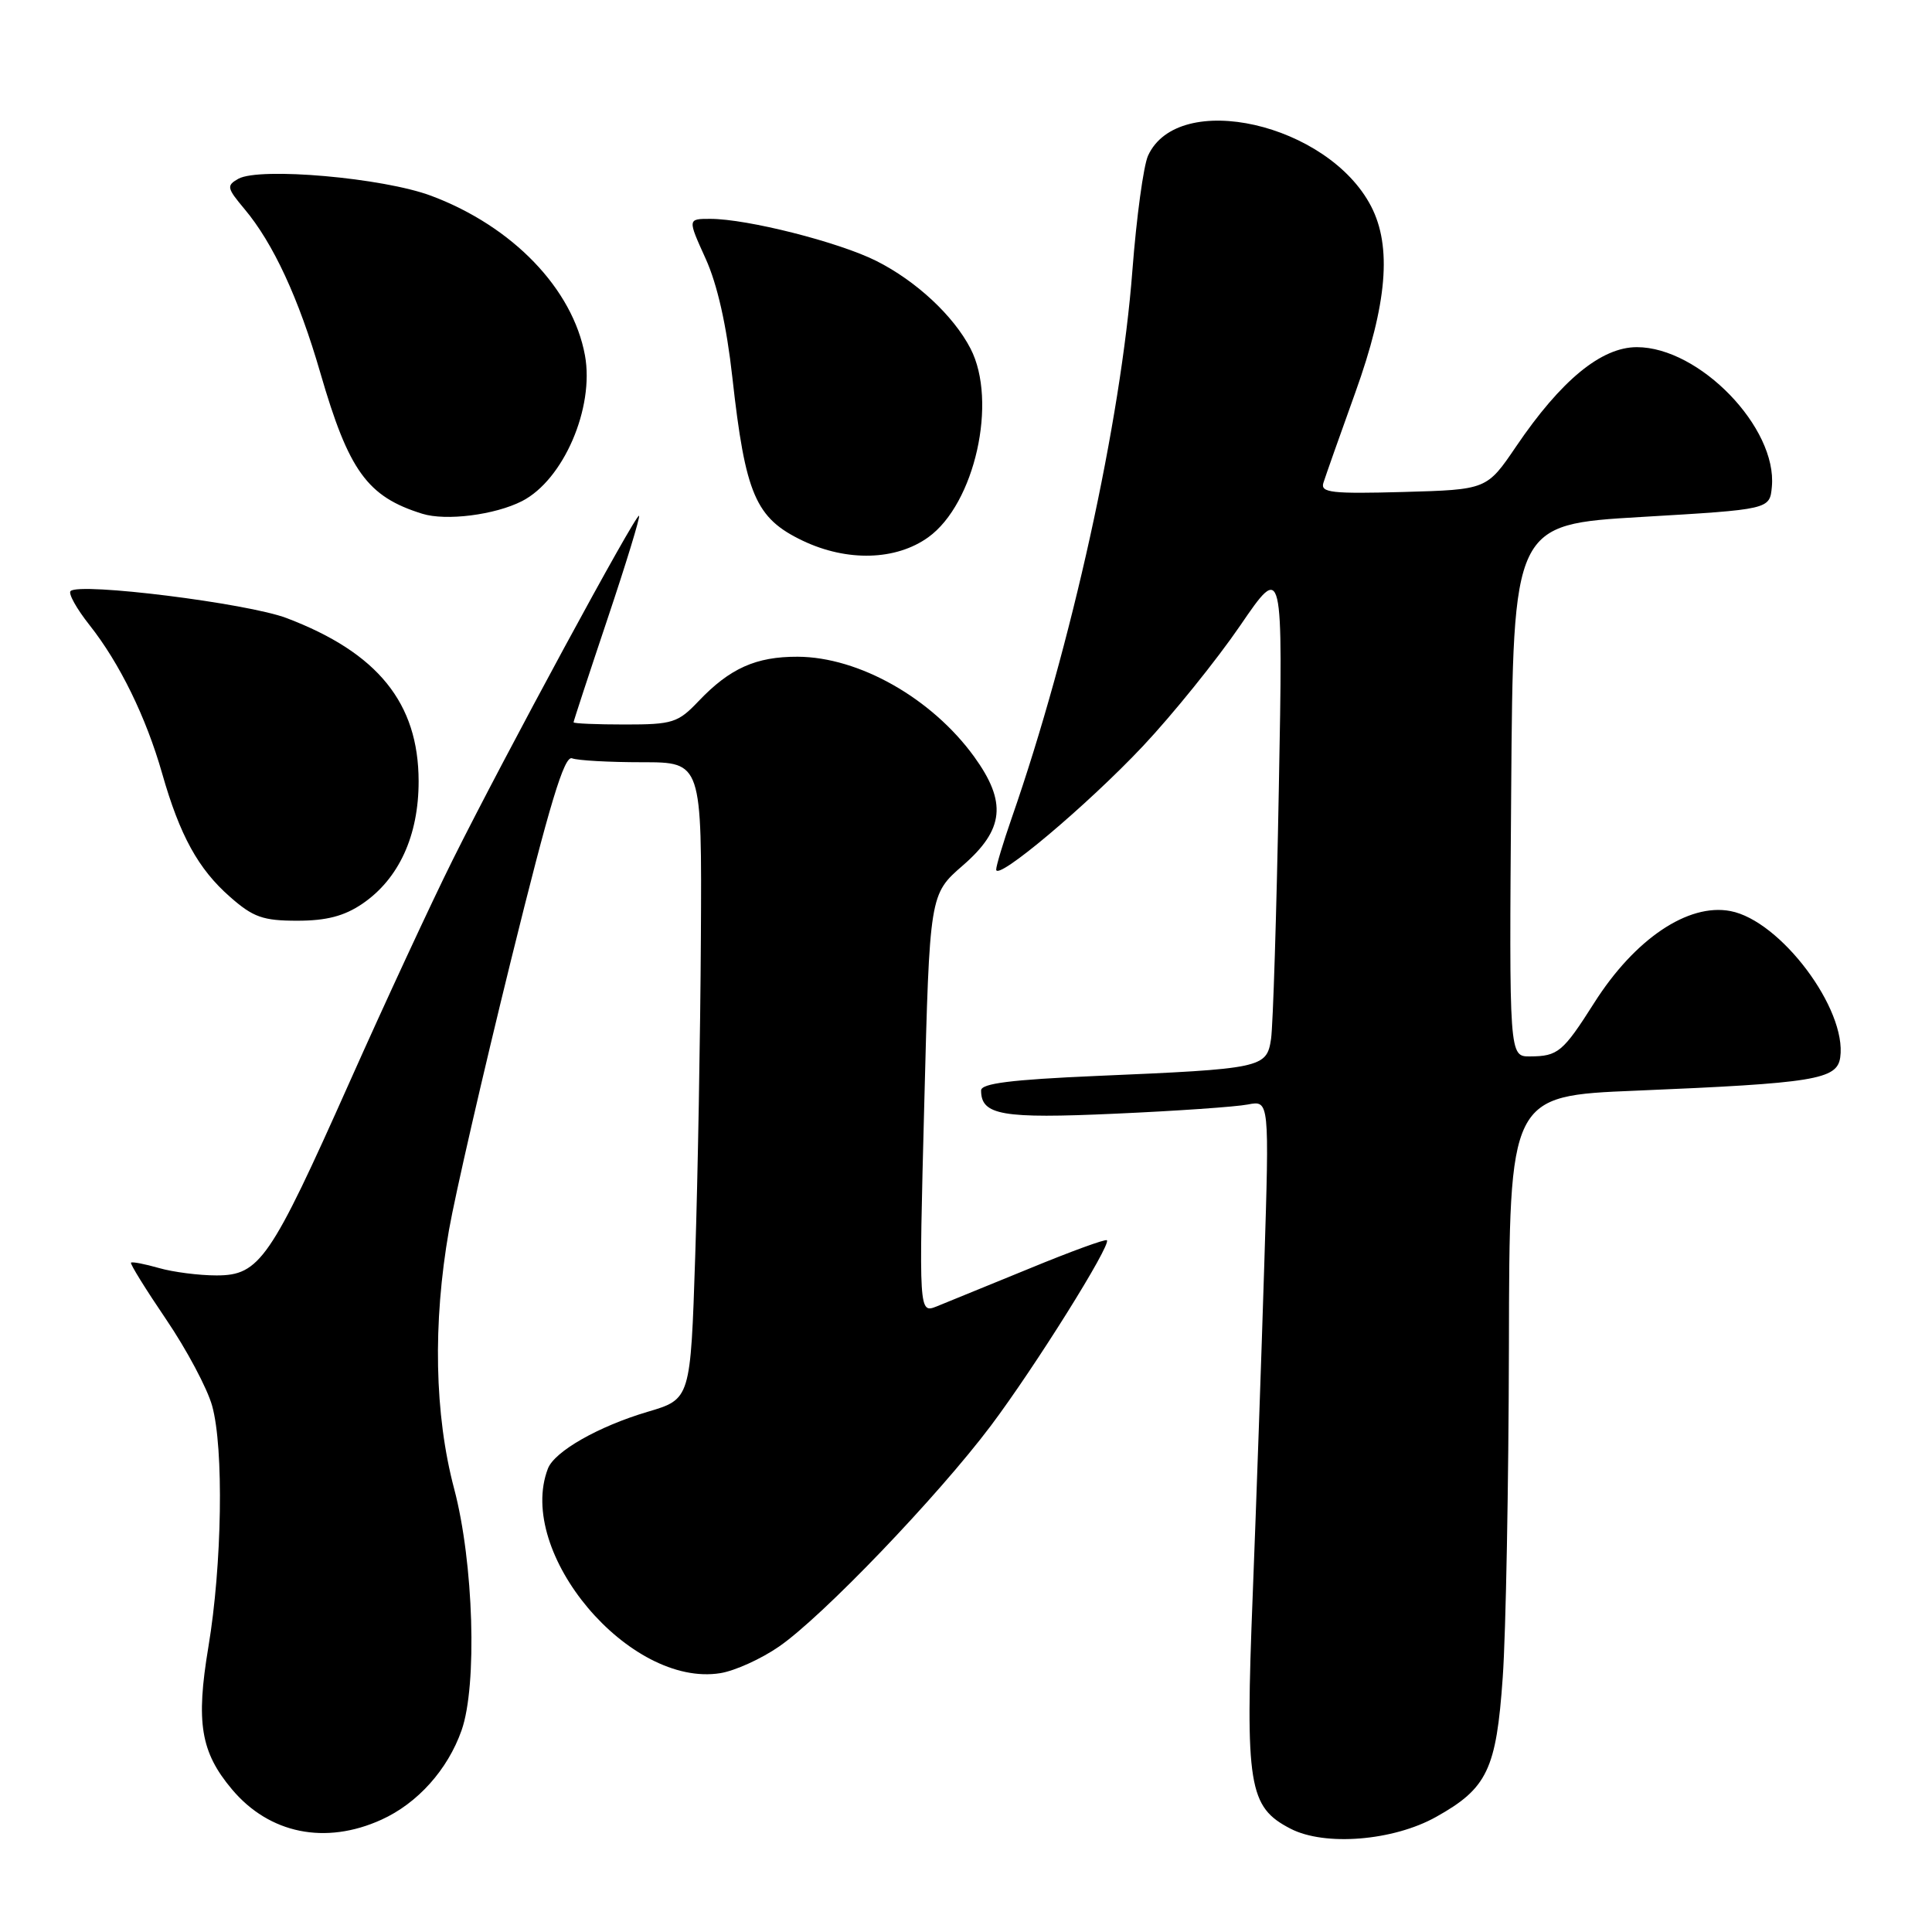 <?xml version="1.0" encoding="UTF-8" standalone="no"?>
<!DOCTYPE svg PUBLIC "-//W3C//DTD SVG 1.1//EN" "http://www.w3.org/Graphics/SVG/1.1/DTD/svg11.dtd" >
<svg xmlns="http://www.w3.org/2000/svg" xmlns:xlink="http://www.w3.org/1999/xlink" version="1.1" viewBox="0 0 256 256">
 <g >
 <path fill="currentColor"
d=" M 190.29 240.75 C 197.08 236.96 198.27 234.46 199.12 222.26 C 199.54 216.34 199.90 196.59 199.94 178.36 C 200.00 145.21 200.00 145.21 216.75 144.52 C 240.46 143.53 243.42 143.05 243.84 140.11 C 244.74 133.73 235.93 121.98 229.29 120.72 C 223.69 119.65 216.62 124.41 211.25 132.87 C 207.09 139.42 206.44 139.96 202.74 139.98 C 199.97 140.00 199.97 140.00 200.24 104.75 C 200.50 69.50 200.50 69.50 217.50 68.50 C 234.50 67.50 234.50 67.50 234.78 64.50 C 235.52 56.69 225.18 46.00 216.89 46.00 C 212.18 46.00 206.85 50.38 200.90 59.15 C 197.01 64.88 197.01 64.88 185.95 65.19 C 176.49 65.45 174.96 65.28 175.35 64.00 C 175.61 63.17 177.51 57.78 179.59 52.00 C 183.81 40.26 184.45 32.69 181.68 27.34 C 175.98 16.34 156.13 11.84 152.12 20.63 C 151.52 21.96 150.59 28.79 150.05 35.81 C 148.53 55.85 141.95 85.71 134.05 108.41 C 132.92 111.66 132.00 114.72 132.00 115.22 C 132.00 116.85 144.09 106.68 151.45 98.86 C 155.40 94.66 161.19 87.48 164.32 82.91 C 170.01 74.59 170.01 74.59 169.45 104.55 C 169.15 121.02 168.68 135.93 168.42 137.67 C 167.84 141.51 167.26 141.63 145.25 142.57 C 133.97 143.06 130.00 143.56 130.00 144.49 C 130.00 147.77 132.76 148.25 147.75 147.57 C 155.86 147.21 163.78 146.66 165.35 146.35 C 168.20 145.80 168.20 145.80 167.52 167.65 C 167.15 179.67 166.46 199.34 165.99 211.37 C 164.99 236.66 165.44 239.44 171.00 242.31 C 175.54 244.66 184.61 243.93 190.29 240.75 Z  M 50.54 241.12 C 55.33 238.95 59.32 234.50 61.16 229.28 C 63.26 223.34 62.76 207.02 60.18 197.28 C 57.57 187.43 57.33 175.36 59.49 163.00 C 60.31 158.32 64.01 142.23 67.71 127.23 C 72.84 106.47 74.77 100.08 75.80 100.48 C 76.55 100.77 80.73 101.00 85.08 101.00 C 93.00 101.00 93.00 101.00 92.87 124.25 C 92.80 137.04 92.46 156.02 92.12 166.44 C 91.50 185.39 91.50 185.39 85.82 187.07 C 79.30 189.00 73.47 192.32 72.60 194.60 C 68.32 205.75 83.43 223.65 95.46 221.70 C 97.38 221.39 100.87 219.81 103.22 218.18 C 108.96 214.23 124.24 198.29 131.29 188.92 C 137.13 181.15 147.27 164.94 146.67 164.34 C 146.48 164.15 141.87 165.83 136.42 168.08 C 130.96 170.32 125.43 172.58 124.13 173.10 C 121.75 174.04 121.75 174.04 122.47 146.27 C 123.18 118.50 123.18 118.50 127.59 114.67 C 133.07 109.91 133.44 106.29 129.07 100.25 C 123.46 92.52 113.83 87.06 105.70 87.02 C 100.17 87.00 96.71 88.55 92.56 92.91 C 89.84 95.77 89.13 96.00 82.81 96.00 C 79.07 96.00 76.00 95.87 76.00 95.71 C 76.00 95.55 78.02 89.39 80.49 82.03 C 82.96 74.67 84.84 68.51 84.68 68.34 C 84.29 67.96 66.78 100.30 60.00 113.91 C 57.15 119.63 50.99 132.91 46.31 143.41 C 35.83 166.92 34.40 169.00 28.69 169.00 C 26.38 169.00 22.94 168.56 21.06 168.02 C 19.17 167.48 17.51 167.16 17.36 167.31 C 17.21 167.46 19.31 170.84 22.01 174.82 C 24.72 178.81 27.47 183.97 28.11 186.28 C 29.67 191.87 29.43 207.38 27.61 218.24 C 25.94 228.26 26.59 232.17 30.74 237.10 C 35.69 242.99 43.12 244.49 50.54 241.12 Z  M 48.02 119.75 C 52.85 116.46 55.48 110.73 55.47 103.50 C 55.45 93.15 50.06 86.49 37.98 81.90 C 32.81 79.93 10.52 77.15 9.35 78.32 C 9.02 78.64 10.15 80.66 11.85 82.81 C 15.85 87.86 19.35 95.01 21.48 102.47 C 23.83 110.72 26.27 115.15 30.48 118.84 C 33.54 121.54 34.85 122.00 39.39 122.00 C 43.25 122.00 45.61 121.39 48.02 119.75 Z  M 123.00 71.19 C 129.17 66.76 132.21 53.17 128.60 46.19 C 126.35 41.84 121.41 37.24 116.13 34.58 C 111.16 32.08 99.01 29.00 94.11 29.00 C 91.11 29.00 91.11 29.00 93.49 34.25 C 95.05 37.67 96.28 43.15 97.04 50.00 C 98.77 65.55 100.11 68.66 106.37 71.65 C 112.25 74.45 118.72 74.27 123.00 71.19 Z  M 69.17 66.40 C 74.66 63.59 78.78 54.04 77.51 47.09 C 75.89 38.27 67.94 30.00 57.15 25.95 C 50.81 23.56 34.40 22.12 31.58 23.69 C 29.99 24.59 30.06 24.91 32.39 27.69 C 36.20 32.22 39.58 39.51 42.45 49.42 C 46.21 62.40 48.67 65.81 55.94 68.07 C 59.09 69.06 65.59 68.23 69.17 66.40 Z "/>
</g>
</svg>